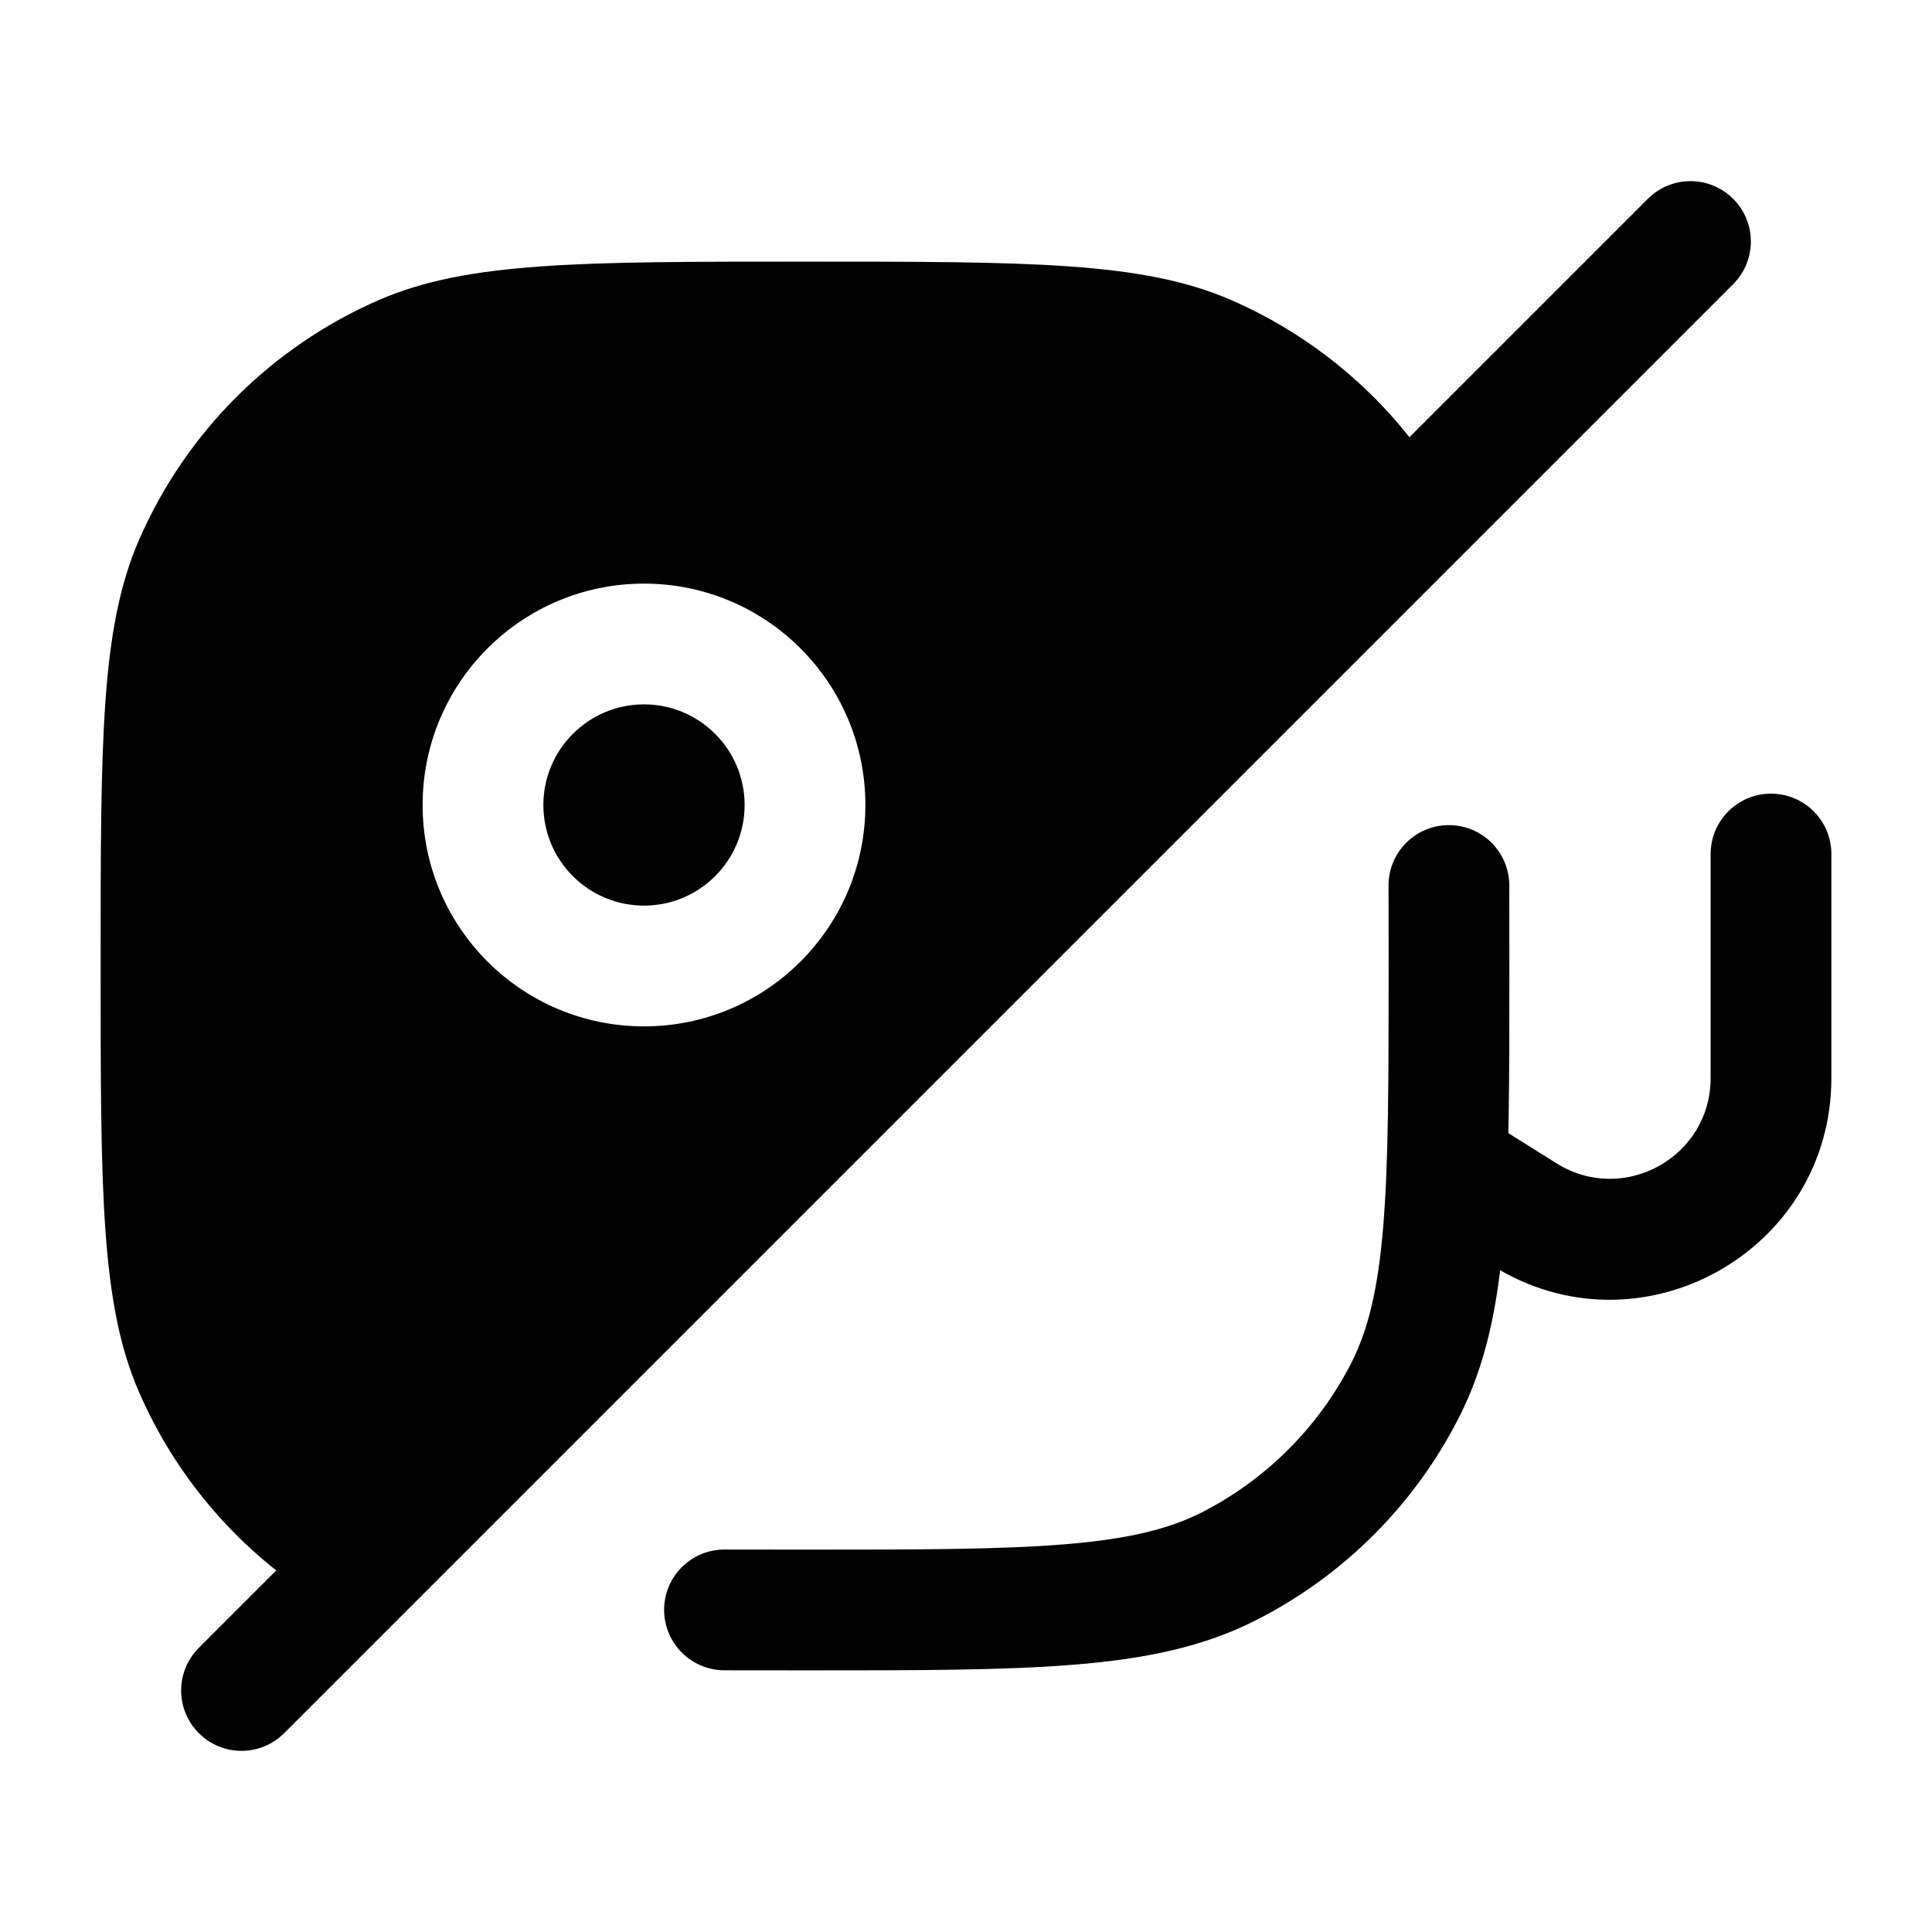 <svg width="24" height="24" viewBox="0 0 24 24" fill="none" xmlns="http://www.w3.org/2000/svg">
<path fill-rule="evenodd" clip-rule="evenodd" d="M21.53 2.47C21.823 2.763 21.823 3.237 21.53 3.53L3.53 21.53C3.237 21.823 2.763 21.823 2.47 21.53C2.177 21.237 2.177 20.763 2.47 20.47L20.47 2.47C20.763 2.177 21.237 2.177 21.53 2.47Z" fill="#020203"/>
<path fill-rule="evenodd" clip-rule="evenodd" d="M17.996 10.25C18.41 10.248 18.747 10.583 18.749 10.997C18.75 11.311 18.75 11.645 18.75 12V12.034C18.75 13.405 18.75 14.481 18.679 15.345C18.608 16.225 18.459 16.952 18.123 17.61C17.572 18.692 16.692 19.572 15.61 20.123C14.952 20.459 14.225 20.608 13.345 20.679C12.481 20.75 11.405 20.75 10.034 20.75H10C9.645 20.75 9.311 20.75 8.997 20.749C8.583 20.747 8.249 20.41 8.25 19.996C8.251 19.582 8.588 19.247 9.003 19.249C9.313 19.25 9.645 19.25 10 19.25C11.412 19.25 12.427 19.249 13.223 19.184C14.01 19.12 14.518 18.996 14.93 18.787C15.729 18.379 16.379 17.729 16.787 16.93C16.996 16.518 17.12 16.01 17.184 15.223C17.249 14.427 17.25 13.412 17.25 12C17.25 11.645 17.25 11.313 17.249 11.003C17.247 10.588 17.582 10.252 17.996 10.25Z" fill="#020203"/>
<path d="M6.75 10C6.75 9.31 7.31 8.75 8 8.75C8.69 8.75 9.25 9.31 9.25 10C9.25 10.69 8.69 11.25 8 11.25C7.31 11.25 6.75 10.69 6.75 10Z" fill="#020203"/>
<path fill-rule="evenodd" clip-rule="evenodd" d="M1.726 17.291C1.25 16.195 1.25 14.797 1.25 12C1.25 9.203 1.25 7.805 1.726 6.709C2.307 5.373 3.373 4.307 4.709 3.726C5.805 3.25 7.203 3.25 10 3.25C12.797 3.25 14.195 3.25 15.291 3.726C16.381 4.2 17.292 4.997 17.905 6L4 19.905C2.997 19.292 2.2 18.381 1.726 17.291ZM8 7.25C6.481 7.25 5.25 8.481 5.25 10C5.25 11.519 6.481 12.75 8 12.75C9.519 12.75 10.75 11.519 10.75 10C10.75 8.481 9.519 7.25 8 7.25Z" fill="#020203"/>
<path fill-rule="evenodd" clip-rule="evenodd" d="M22 9.859C22.414 9.859 22.75 10.195 22.75 10.609V13.391L22 13.392L21.25 13.392V10.609C21.25 10.195 21.586 9.859 22 9.859ZM22.75 13.391C22.75 15.551 20.374 16.869 18.543 15.724L17.602 15.136C17.251 14.917 17.144 14.454 17.364 14.103C17.584 13.752 18.046 13.645 18.398 13.864L19.337 14.452C20.17 14.972 21.25 14.374 21.25 13.392L22 13.392L22.75 13.391Z" fill="#020203"/>
</svg>
